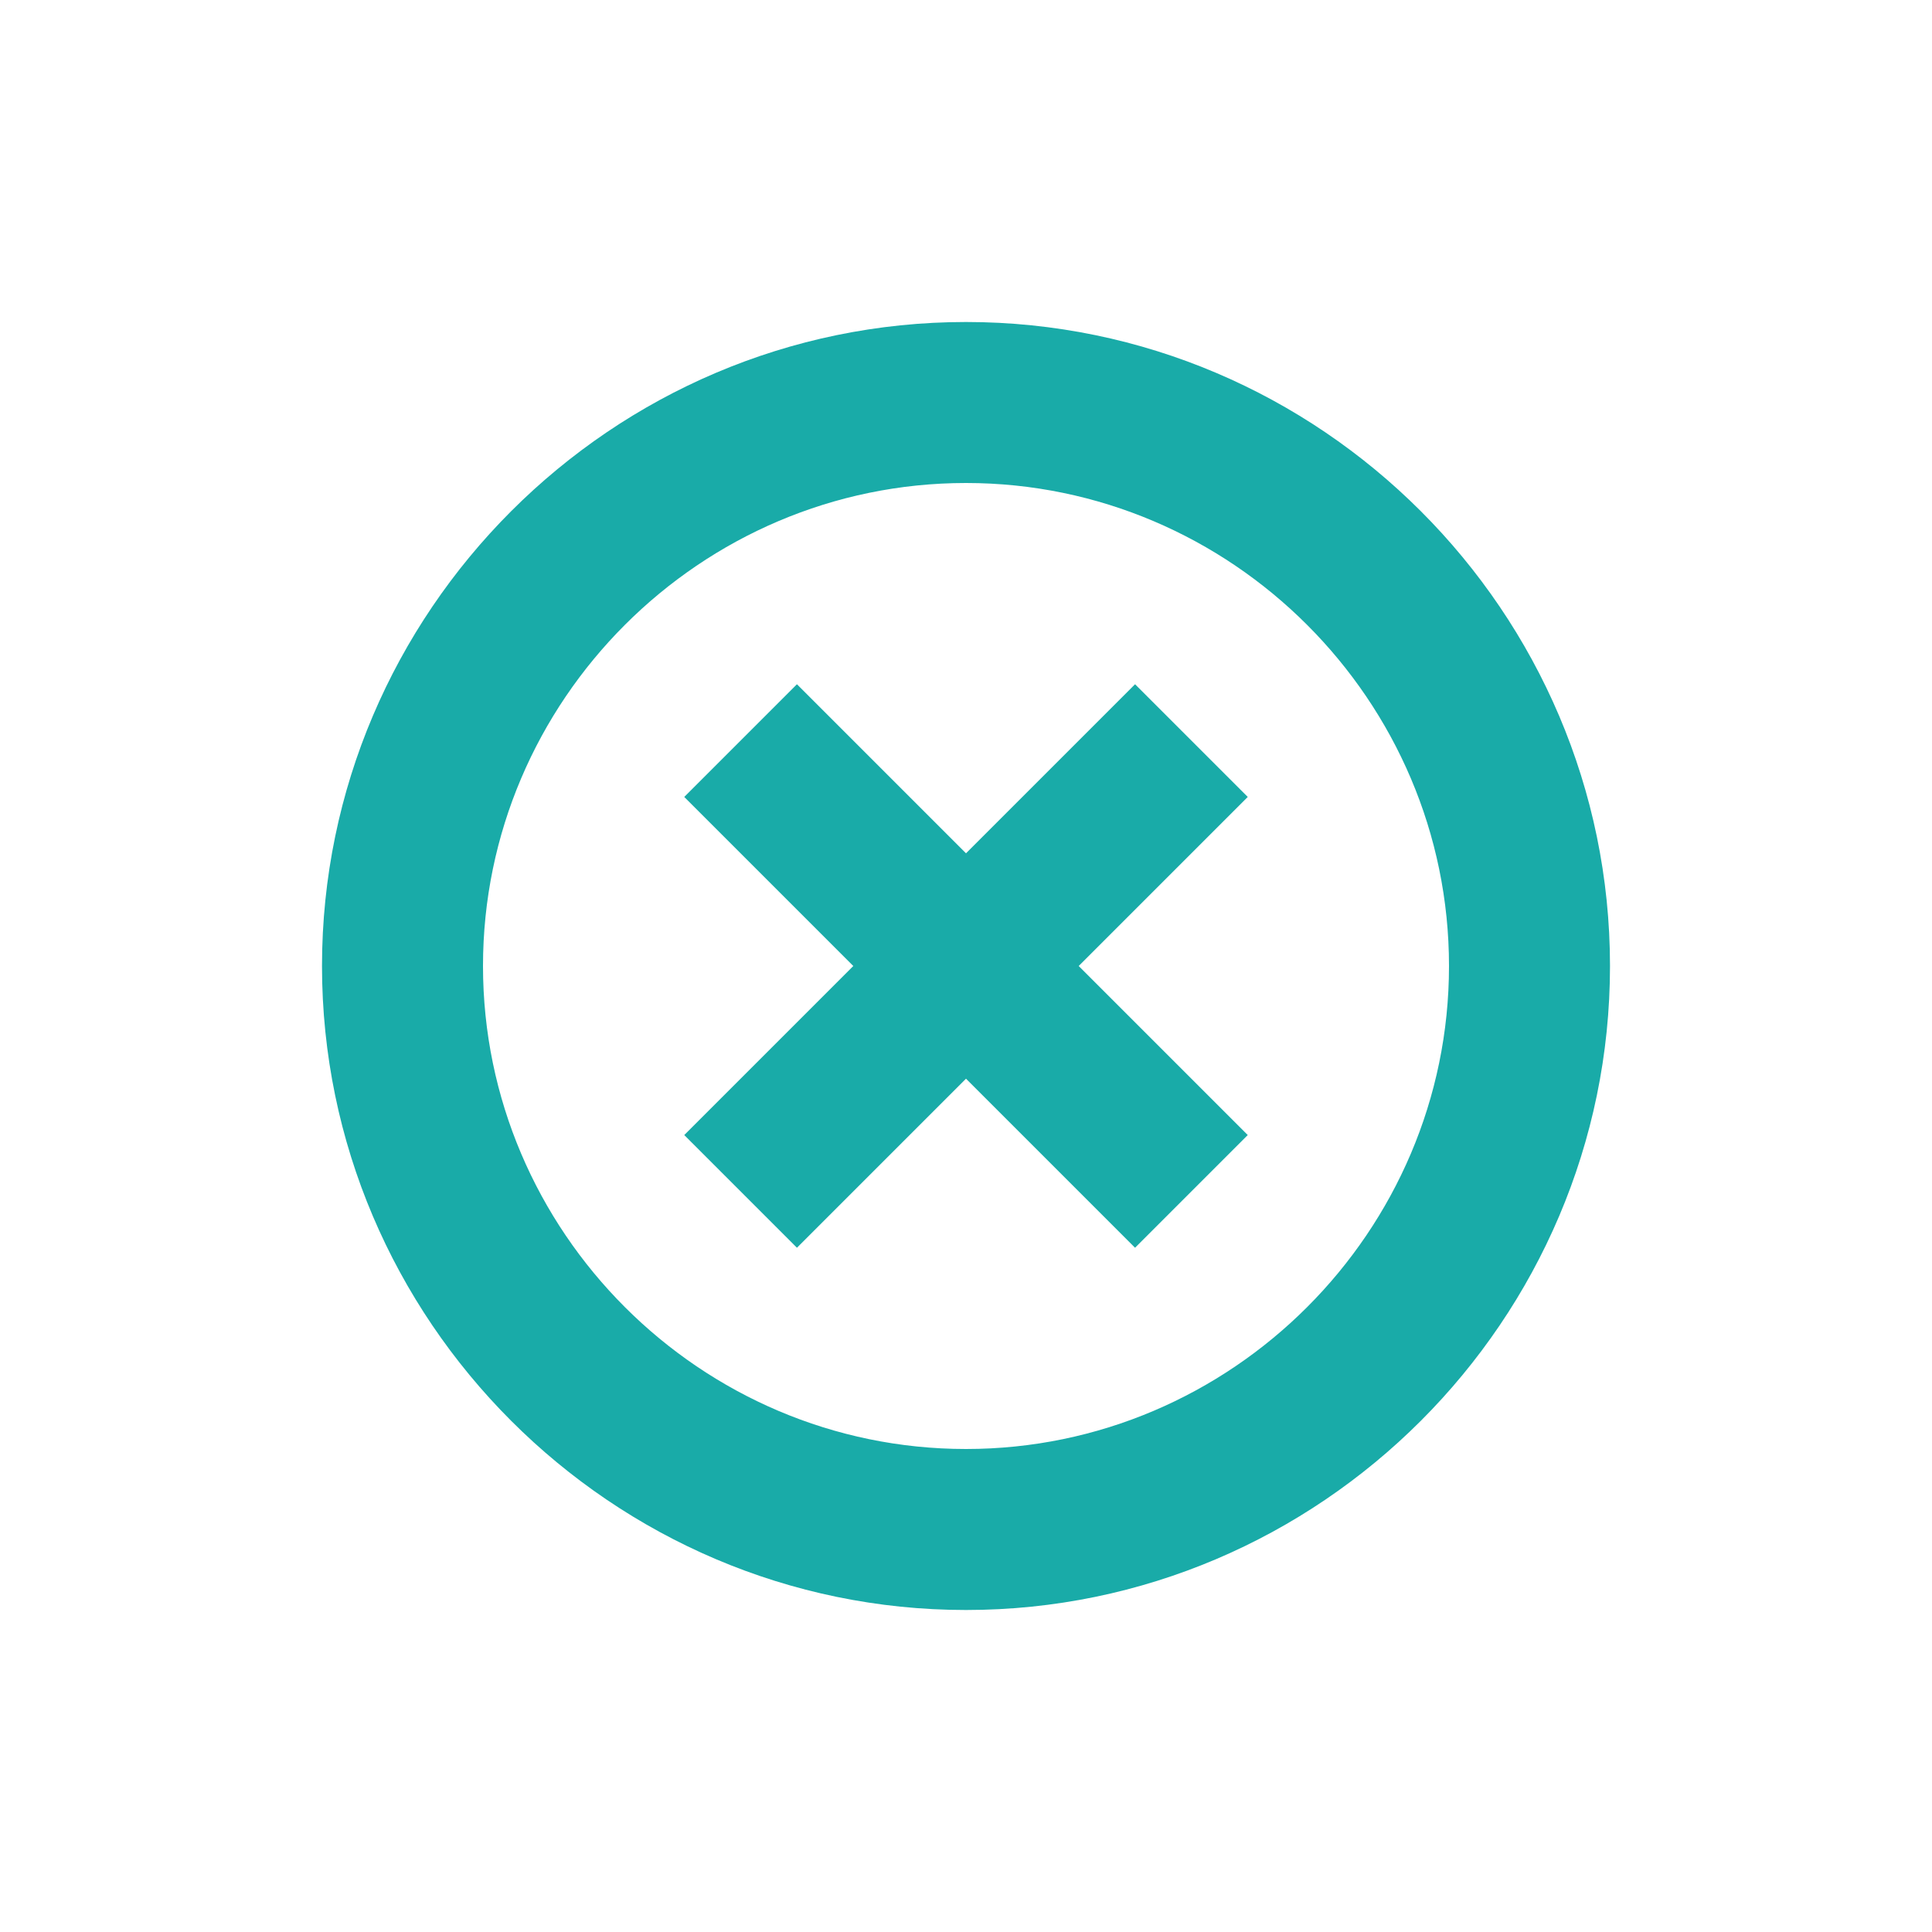 <?xml version="1.0" standalone="no"?><!DOCTYPE svg PUBLIC "-//W3C//DTD SVG 1.1//EN" "http://www.w3.org/Graphics/SVG/1.1/DTD/svg11.dtd"><svg t="1675999287070" class="icon" viewBox="0 0 1024 1024" version="1.1" xmlns="http://www.w3.org/2000/svg" p-id="3870" xmlns:xlink="http://www.w3.org/1999/xlink" width="48" height="48"><path d="M452.267 512L362.667 422.4l59.733-59.733 89.6 89.6 89.6-89.6 59.733 59.733-89.6 89.6 89.6 89.6-59.733 59.733-89.6-89.6-89.6 89.6-59.733-59.733 89.6-89.6z m59.733 341.333c-187.733 0-341.333-153.6-341.333-341.333s153.6-341.333 341.333-341.333 341.333 153.6 341.333 341.333-153.6 341.333-341.333 341.333z m0-85.333c140.8 0 256-115.2 256-256s-115.2-256-256-256-256 115.2-256 256 115.2 256 256 256z" fill="#19aba8" p-id="3871"></path></svg>